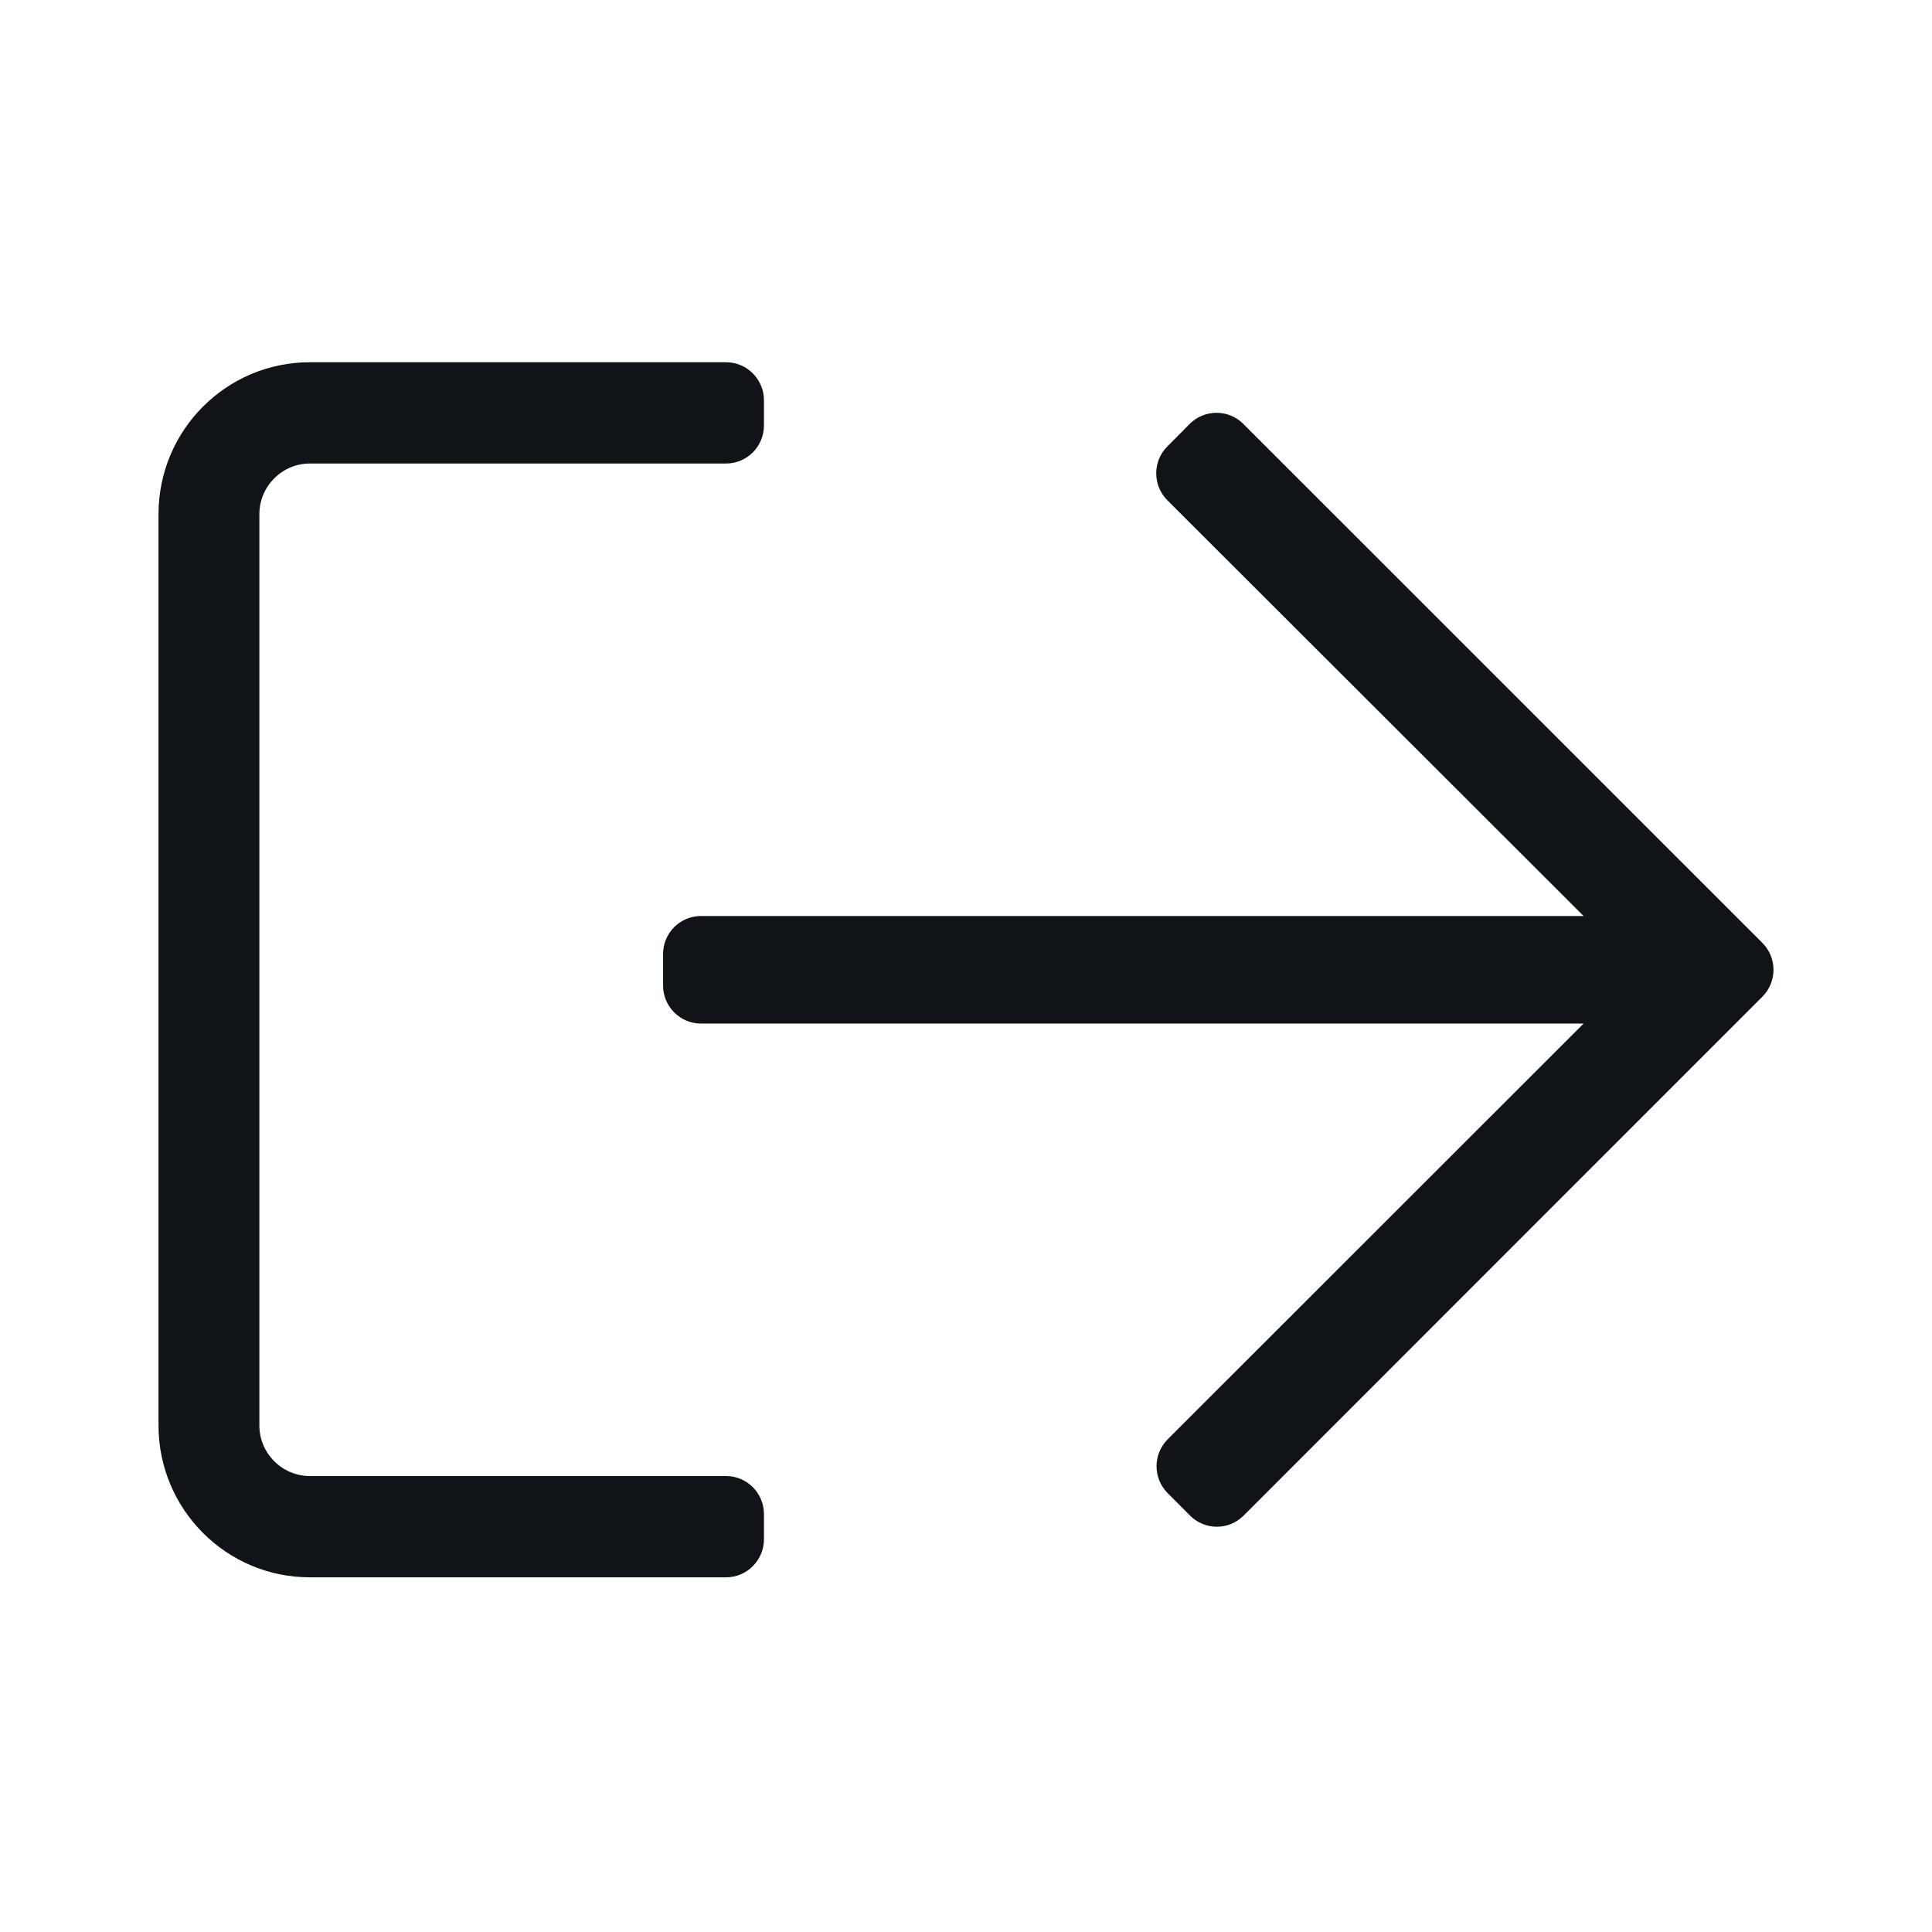 <svg width="24" height="24" viewBox="0 0 24 24" fill="none" xmlns="http://www.w3.org/2000/svg">
<path d="M3.849 4.5H9.02C9.279 4.5 9.49 4.712 9.49 4.972V5.286C9.49 5.546 9.279 5.758 9.02 5.758H3.849C3.504 5.758 3.222 6.041 3.222 6.387V17.707C3.222 18.053 3.504 18.336 3.849 18.336H9.02C9.279 18.336 9.49 18.548 9.49 18.808V19.122C9.49 19.381 9.279 19.594 9.02 19.594H3.849C2.811 19.594 1.969 18.749 1.969 17.707V6.387C1.969 5.345 2.811 4.5 3.849 4.5ZM14.779 5.266L14.501 5.546C14.317 5.73 14.317 6.029 14.501 6.214L19.672 11.379H8.707C8.448 11.379 8.237 11.591 8.237 11.85V12.243C8.237 12.503 8.448 12.715 8.707 12.715H19.672L14.505 17.88C14.321 18.065 14.321 18.363 14.505 18.548L14.783 18.827C14.967 19.012 15.265 19.012 15.449 18.827L21.893 12.381C22.077 12.196 22.077 11.898 21.893 11.713L15.445 5.266C15.261 5.082 14.963 5.082 14.779 5.266Z" fill="#101419"/>
</svg>
